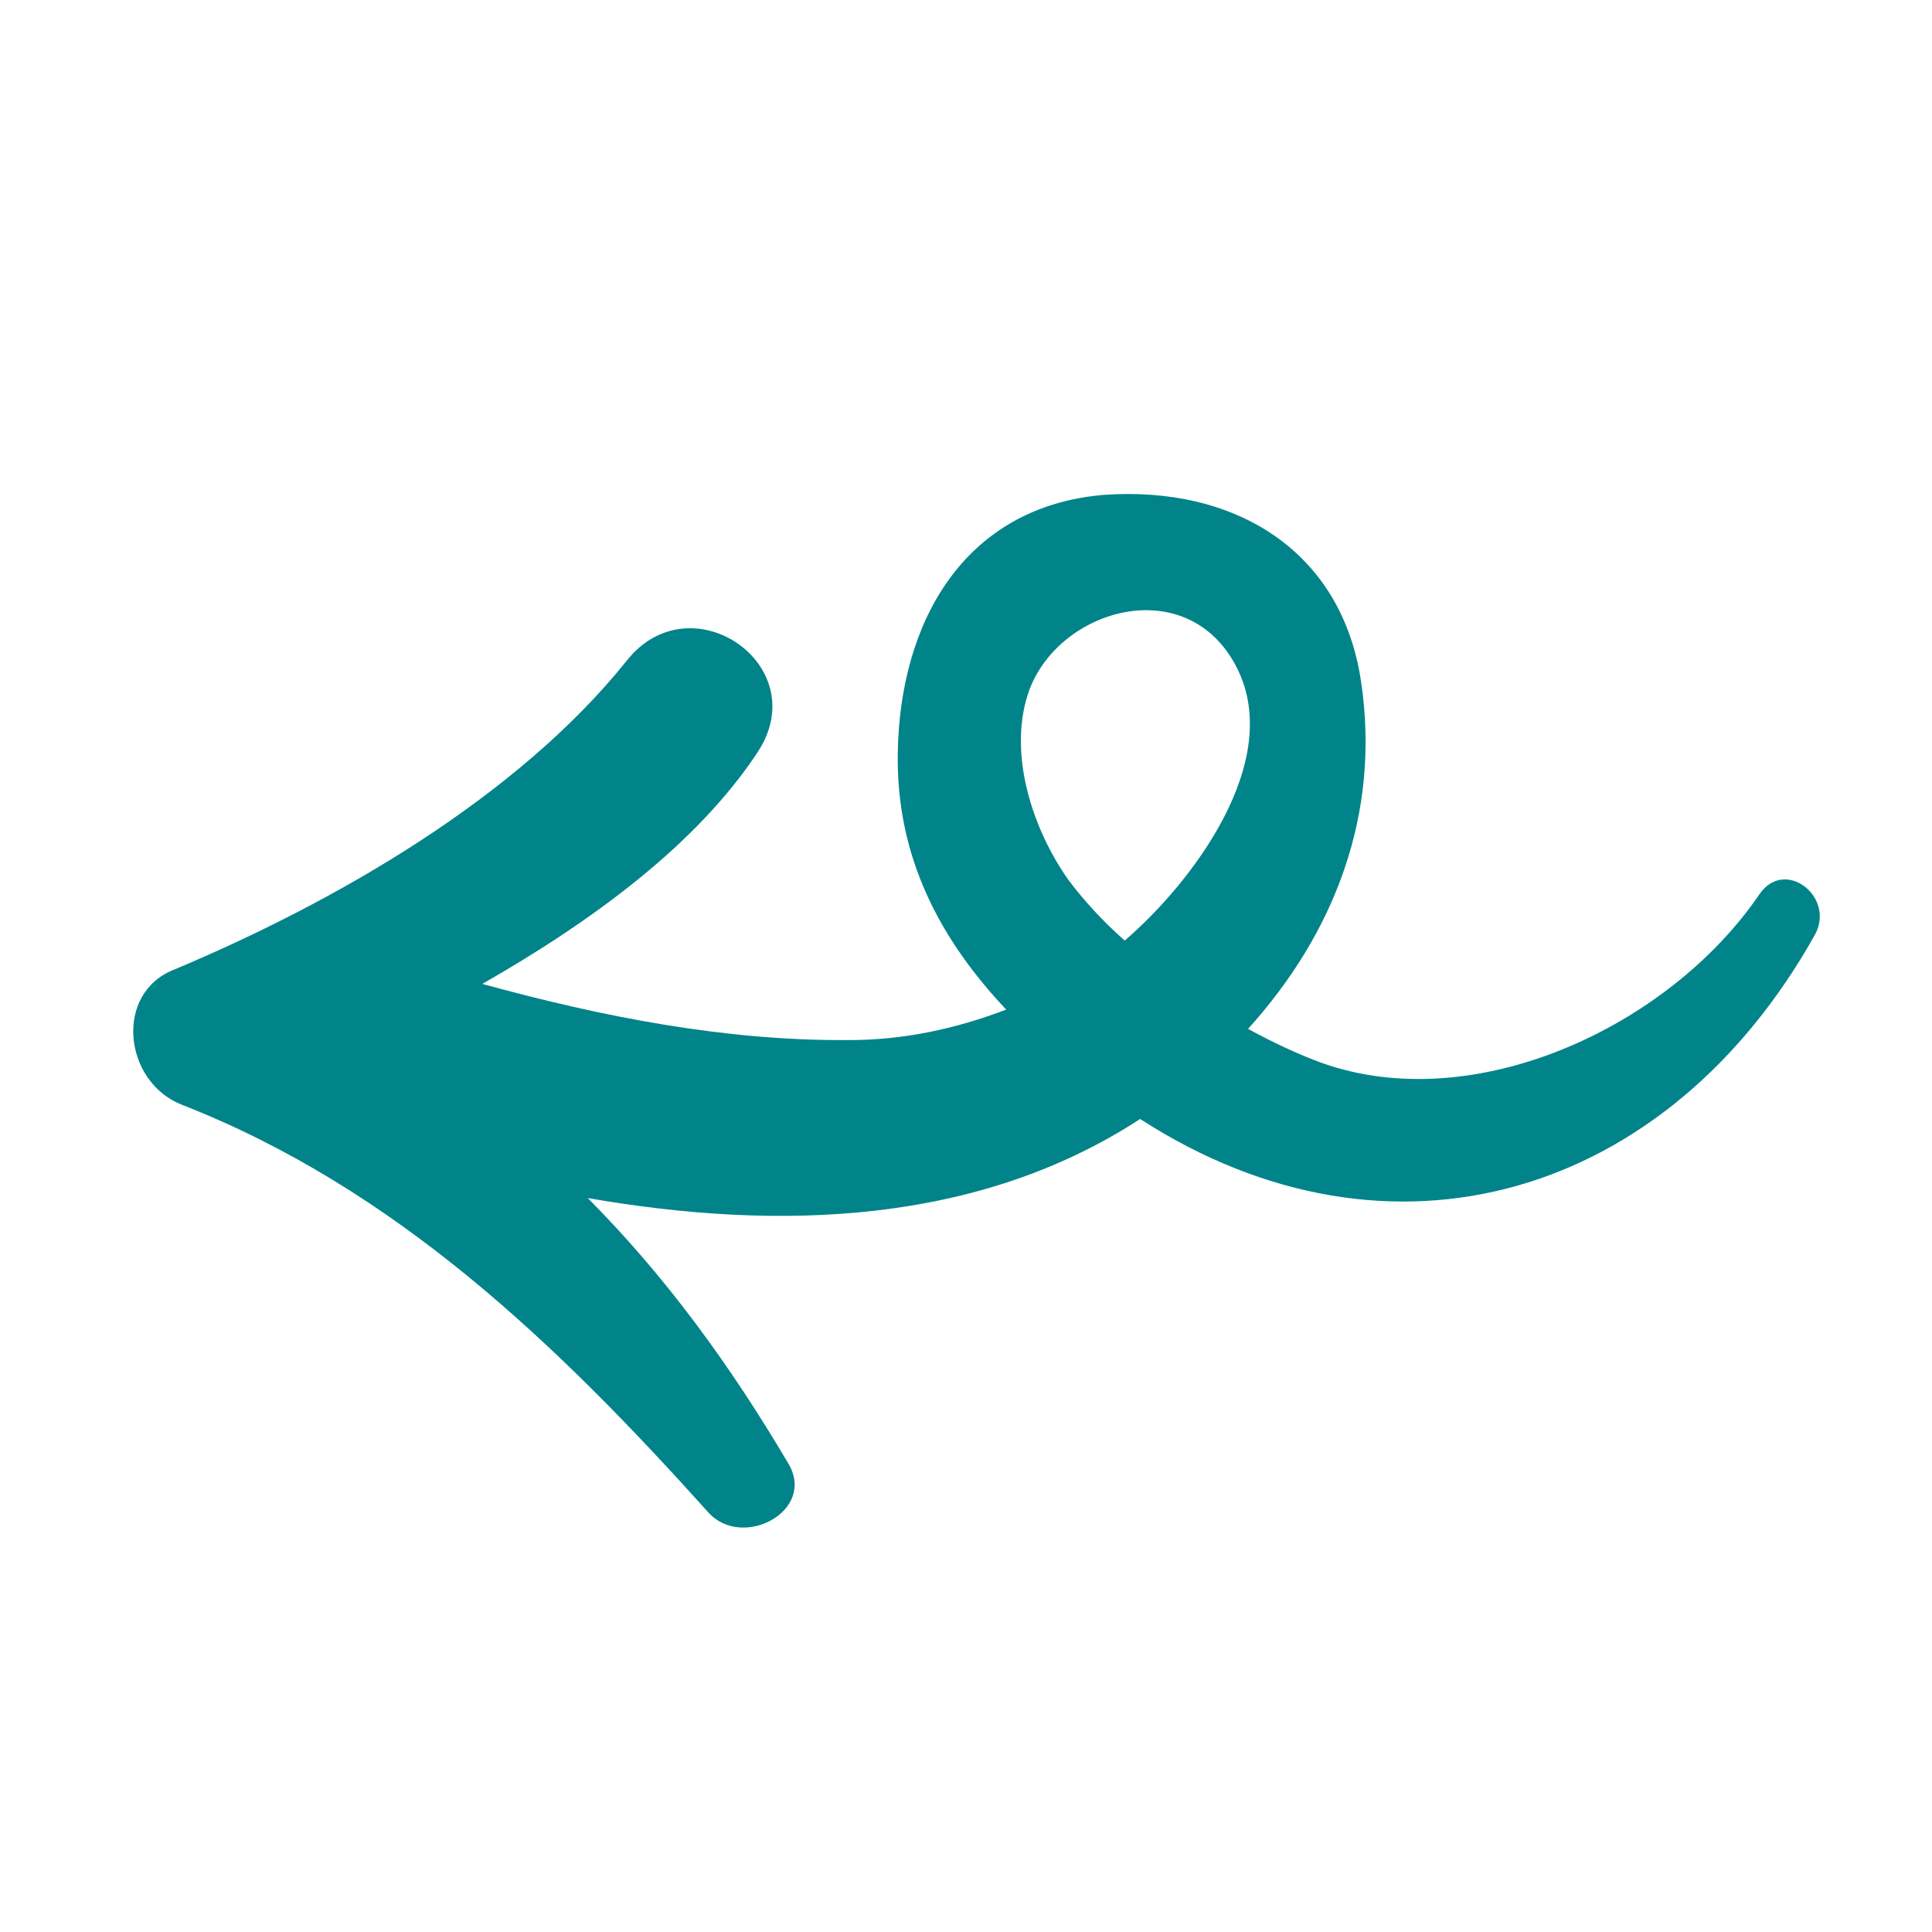<svg width="121" height="121" xmlns="http://www.w3.org/2000/svg">

 <g>
  <title>background</title>
  <rect fill="none" id="canvas_background" height="123" width="123" y="-1" x="-1"/>
 </g>
 <g>
  <title>Layer 1</title>
  <path transform="rotate(-145 60.191,62.21) " fill="#008489" id="svg_2" d="m96.19,28.495c-14,3.4 -27.9,1.2 -41.7,-2c-3.1,-0.7 -5.5,4 -2.3,5.4c6.6,3 13.1,5.2 19.8,6.4c-11.1,5.2 -21,12.7 -25.5,23.9c-18.7,0.7 -29.9,15 -28,33.7c0.3,2.7 4.4,2.9 4.3,0c-0.1,-10 6.6,-21.6 16.4,-24.3c1.5,-0.4 3.2,-0.7 5,-0.9c-1,8 0.9,15.8 6.7,21.9c5.7,6 13.5,5.5 19.9,0.3c6.7,-5.6 5.9,-13.8 1.3,-20.6c-3.7,-5.5 -9,-8.1 -14.8,-9.3c1.9,-2.8 4.2,-5.3 7.1,-7.3c6.2,-4.4 13.4,-7.6 20.7,-10.2c-3.4,7.2 -6,14.9 -5.8,21.8c0.2,6.5 9.6,6.4 10,0c0.7,-11 6.3,-22.9 12.1,-32.1c2.3,-3.4 -1.4,-7.6 -5.2,-6.7zm-28.7,51.4c1.7,5.4 -3.7,12.2 -9.8,8.9c-5.7,-3.1 -5.4,-12.5 -4,-18c1.8,0.2 3.6,0.6 5.1,1.1c3.6,1.3 7.5,4.2 8.7,8z" class="st0"/>
 </g>
</svg>
